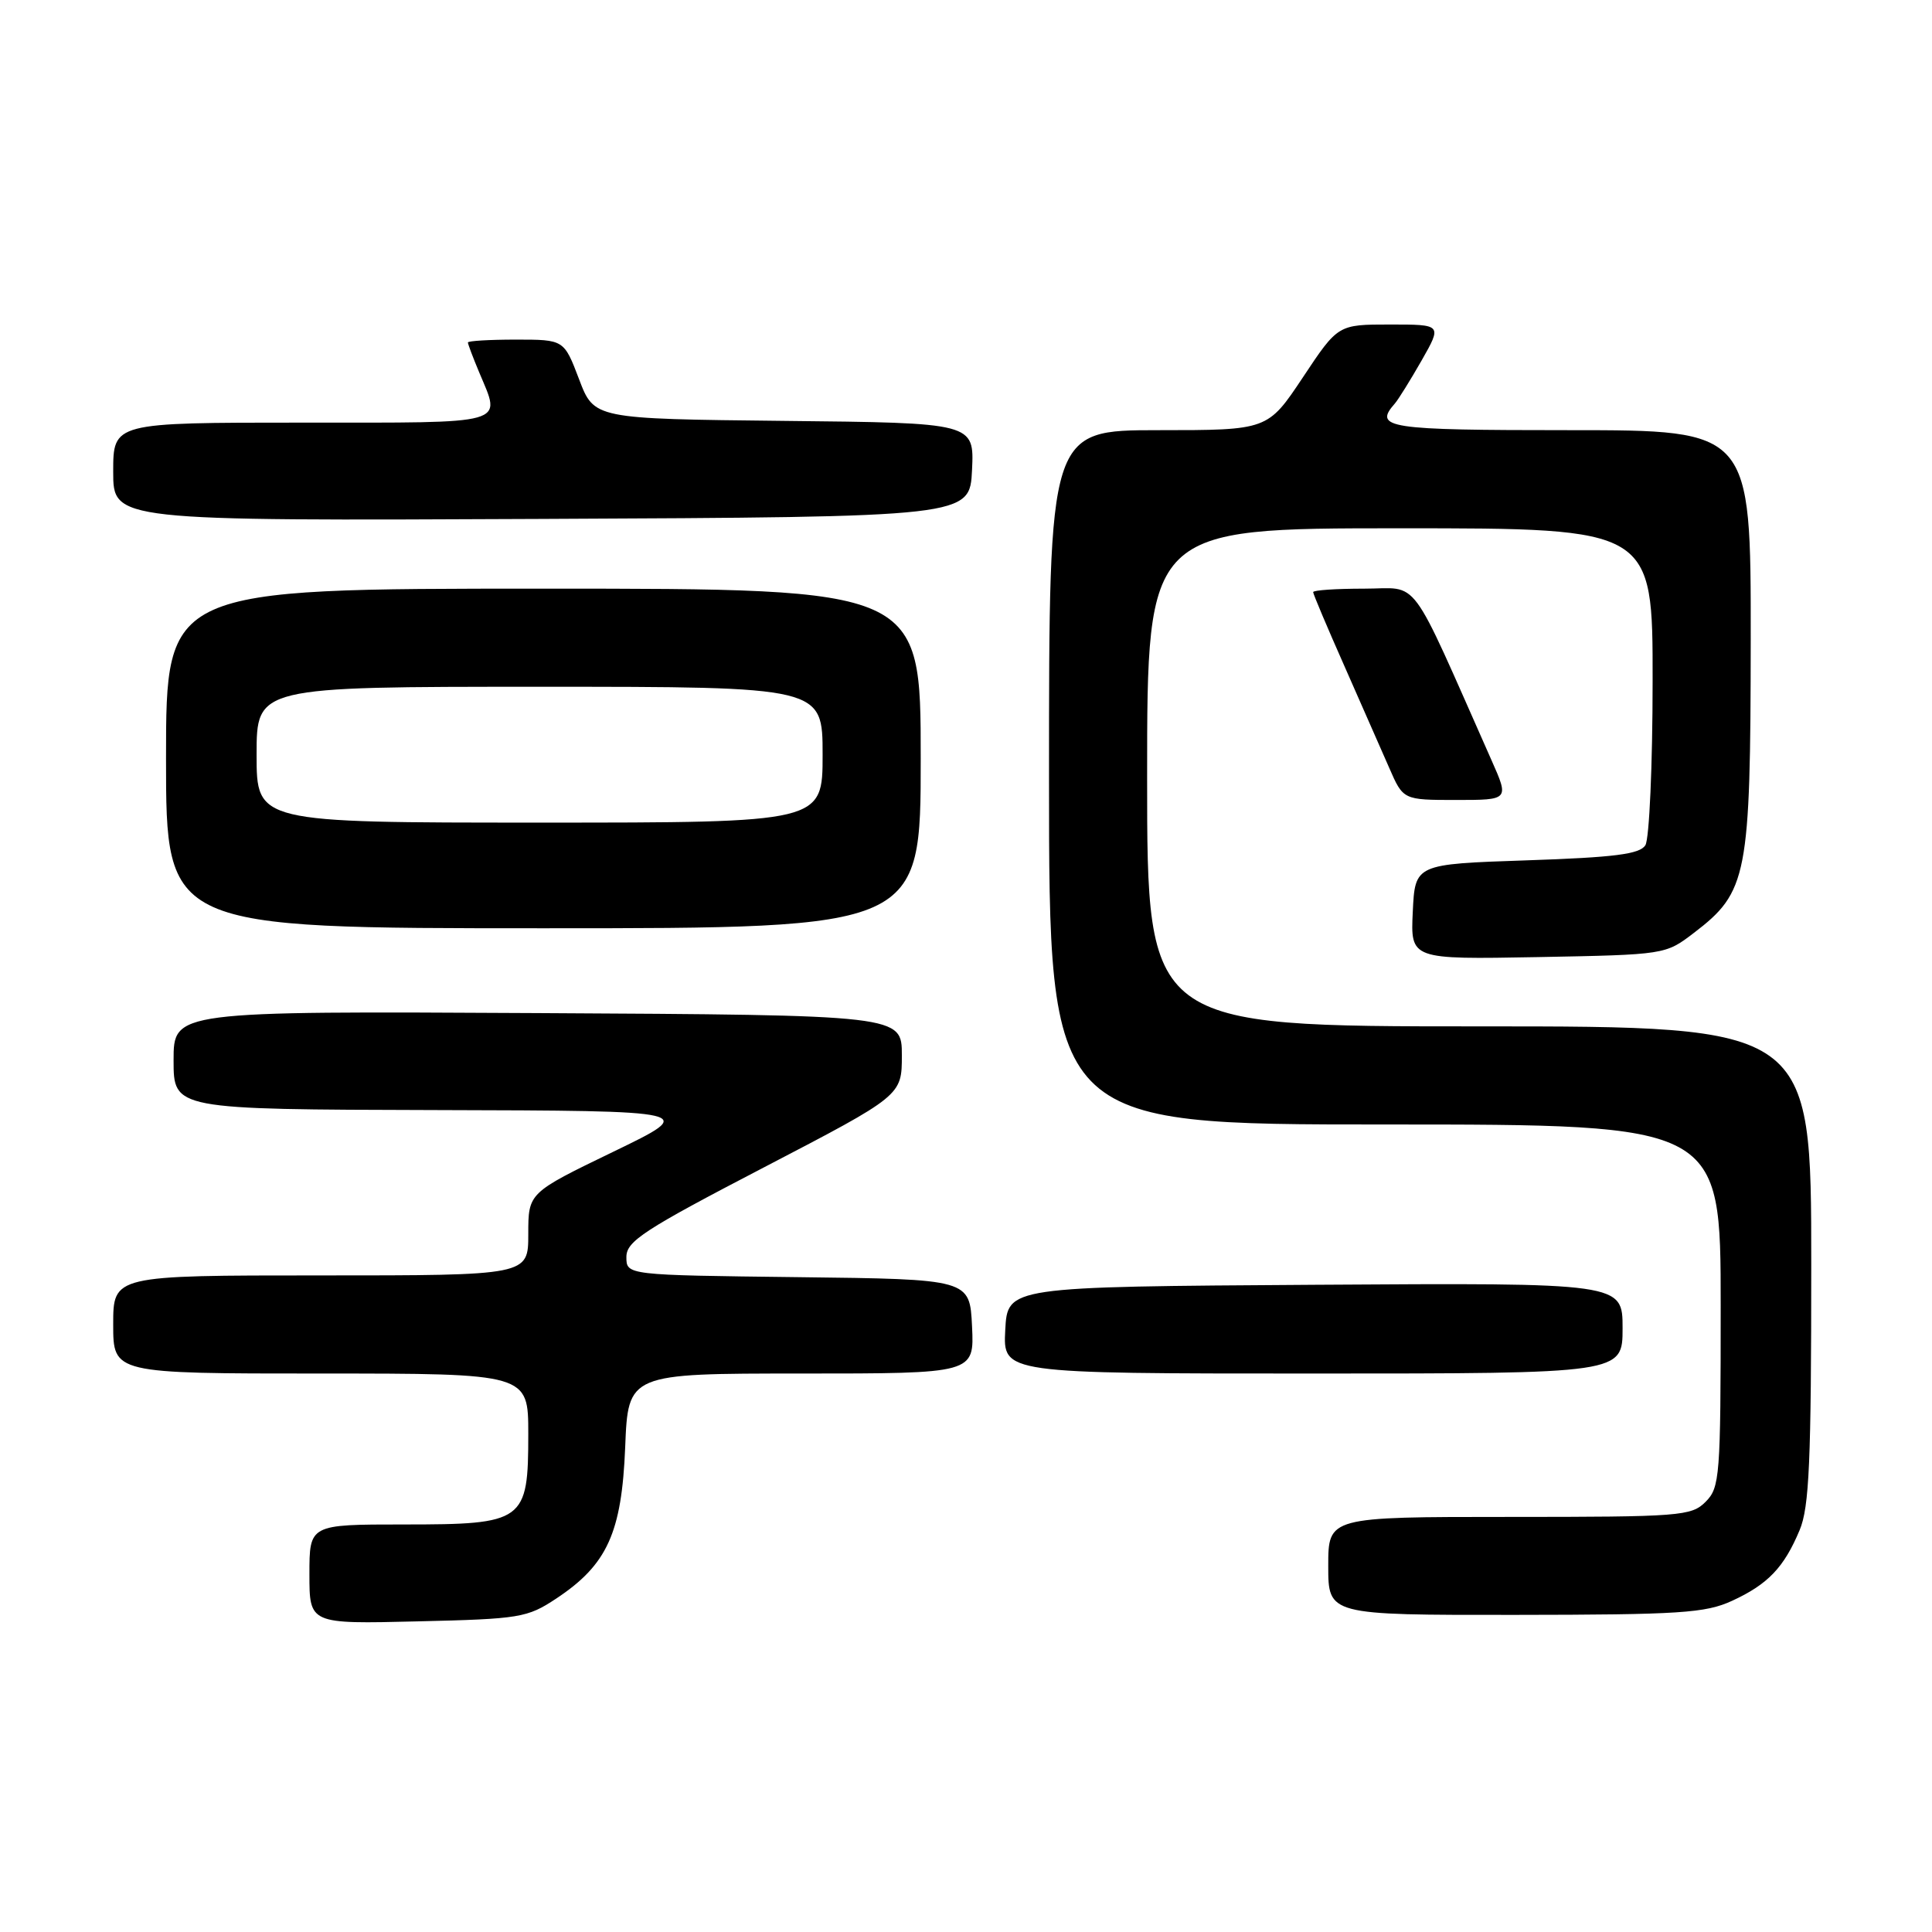 <?xml version="1.0" encoding="UTF-8" standalone="no"?>
<!DOCTYPE svg PUBLIC "-//W3C//DTD SVG 1.1//EN" "http://www.w3.org/Graphics/SVG/1.1/DTD/svg11.dtd" >
<svg xmlns="http://www.w3.org/2000/svg" xmlns:xlink="http://www.w3.org/1999/xlink" version="1.1" viewBox="0 0 256 256">
 <g >
 <path fill="currentColor"
d=" M 73.70 211.82 C 80.46 207.34 82.38 203.12 82.84 191.77 C 83.23 182.00 83.23 182.00 106.16 182.00 C 129.10 182.00 129.10 182.00 128.80 175.75 C 128.50 169.50 128.50 169.50 105.75 169.23 C 83.00 168.96 83.00 168.96 83.00 166.56 C 83.00 164.47 85.29 162.97 101.25 154.67 C 119.50 145.17 119.50 145.17 119.50 139.84 C 119.50 134.50 119.50 134.50 71.25 134.24 C 23.00 133.98 23.00 133.98 23.00 140.49 C 23.00 147.00 23.00 147.00 57.75 147.09 C 92.50 147.18 92.50 147.18 81.25 152.62 C 70.00 158.06 70.00 158.06 70.00 163.53 C 70.00 169.00 70.00 169.00 42.50 169.00 C 15.00 169.00 15.00 169.00 15.00 175.50 C 15.00 182.00 15.00 182.00 42.50 182.00 C 70.00 182.00 70.00 182.00 70.00 190.00 C 70.00 201.63 69.49 202.00 53.50 202.00 C 41.00 202.00 41.00 202.00 41.00 208.59 C 41.00 215.19 41.00 215.19 55.33 214.84 C 68.91 214.52 69.86 214.36 73.70 211.82 Z  M 229.50 212.12 C 234.26 209.93 236.39 207.70 238.46 202.75 C 239.74 199.70 240.00 193.65 240.00 167.53 C 240.00 136.00 240.00 136.00 196.00 136.00 C 152.00 136.00 152.00 136.00 152.00 103.00 C 152.00 70.00 152.00 70.00 185.50 70.00 C 219.00 70.00 219.00 70.00 218.98 90.25 C 218.98 101.39 218.54 111.17 218.02 112.00 C 217.28 113.18 213.95 113.61 202.29 114.00 C 187.50 114.50 187.50 114.50 187.20 120.82 C 186.90 127.13 186.90 127.13 203.78 126.82 C 220.64 126.50 220.67 126.50 224.44 123.62 C 231.56 118.18 231.95 116.14 231.98 84.75 C 232.00 57.00 232.00 57.00 208.00 57.00 C 183.74 57.00 181.95 56.73 184.84 53.45 C 185.29 52.93 186.89 50.36 188.38 47.75 C 191.08 43.00 191.08 43.00 184.19 43.00 C 177.29 43.00 177.29 43.00 172.64 50.00 C 167.98 57.00 167.98 57.00 153.49 57.00 C 139.00 57.00 139.00 57.00 139.00 103.00 C 139.00 149.00 139.00 149.00 183.50 149.00 C 228.00 149.00 228.00 149.00 228.00 173.00 C 228.00 195.67 227.89 197.11 226.00 199.00 C 224.11 200.89 222.67 201.00 200.00 201.00 C 176.00 201.00 176.00 201.00 176.00 207.50 C 176.00 214.00 176.00 214.00 200.75 213.98 C 222.62 213.96 225.97 213.74 229.50 212.12 Z  M 215.00 175.99 C 215.00 169.98 215.00 169.98 174.25 170.24 C 133.50 170.50 133.50 170.50 133.20 176.25 C 132.90 182.00 132.90 182.00 173.95 182.00 C 215.00 182.00 215.00 182.00 215.00 175.99 Z  M 122.00 100.50 C 122.00 78.00 122.00 78.00 72.00 78.00 C 22.00 78.00 22.00 78.00 22.00 100.50 C 22.00 123.00 22.00 123.00 72.00 123.00 C 122.00 123.00 122.00 123.00 122.00 100.50 Z  M 197.64 100.75 C 186.48 75.60 188.25 78.00 180.76 78.00 C 177.04 78.00 174.00 78.20 174.00 78.46 C 174.00 78.71 175.85 83.09 178.12 88.21 C 180.38 93.32 183.06 99.41 184.08 101.75 C 185.93 106.00 185.93 106.00 192.95 106.00 C 199.97 106.00 199.97 106.00 197.64 100.75 Z  M 128.80 62.27 C 129.09 56.03 129.09 56.03 103.91 55.77 C 78.72 55.50 78.72 55.50 76.73 50.25 C 74.73 45.00 74.73 45.00 68.37 45.00 C 64.86 45.00 62.00 45.17 62.00 45.38 C 62.00 45.59 62.67 47.37 63.50 49.35 C 66.43 56.37 67.72 56.00 40.00 56.00 C 15.00 56.00 15.00 56.00 15.00 62.51 C 15.00 69.02 15.00 69.02 71.75 68.76 C 128.50 68.50 128.50 68.50 128.80 62.27 Z  M 34.00 100.00 C 34.00 91.00 34.00 91.00 71.50 91.00 C 109.00 91.00 109.00 91.00 109.00 100.00 C 109.00 109.00 109.00 109.00 71.50 109.00 C 34.00 109.00 34.00 109.00 34.00 100.00 Z "/>
</g>
</svg>